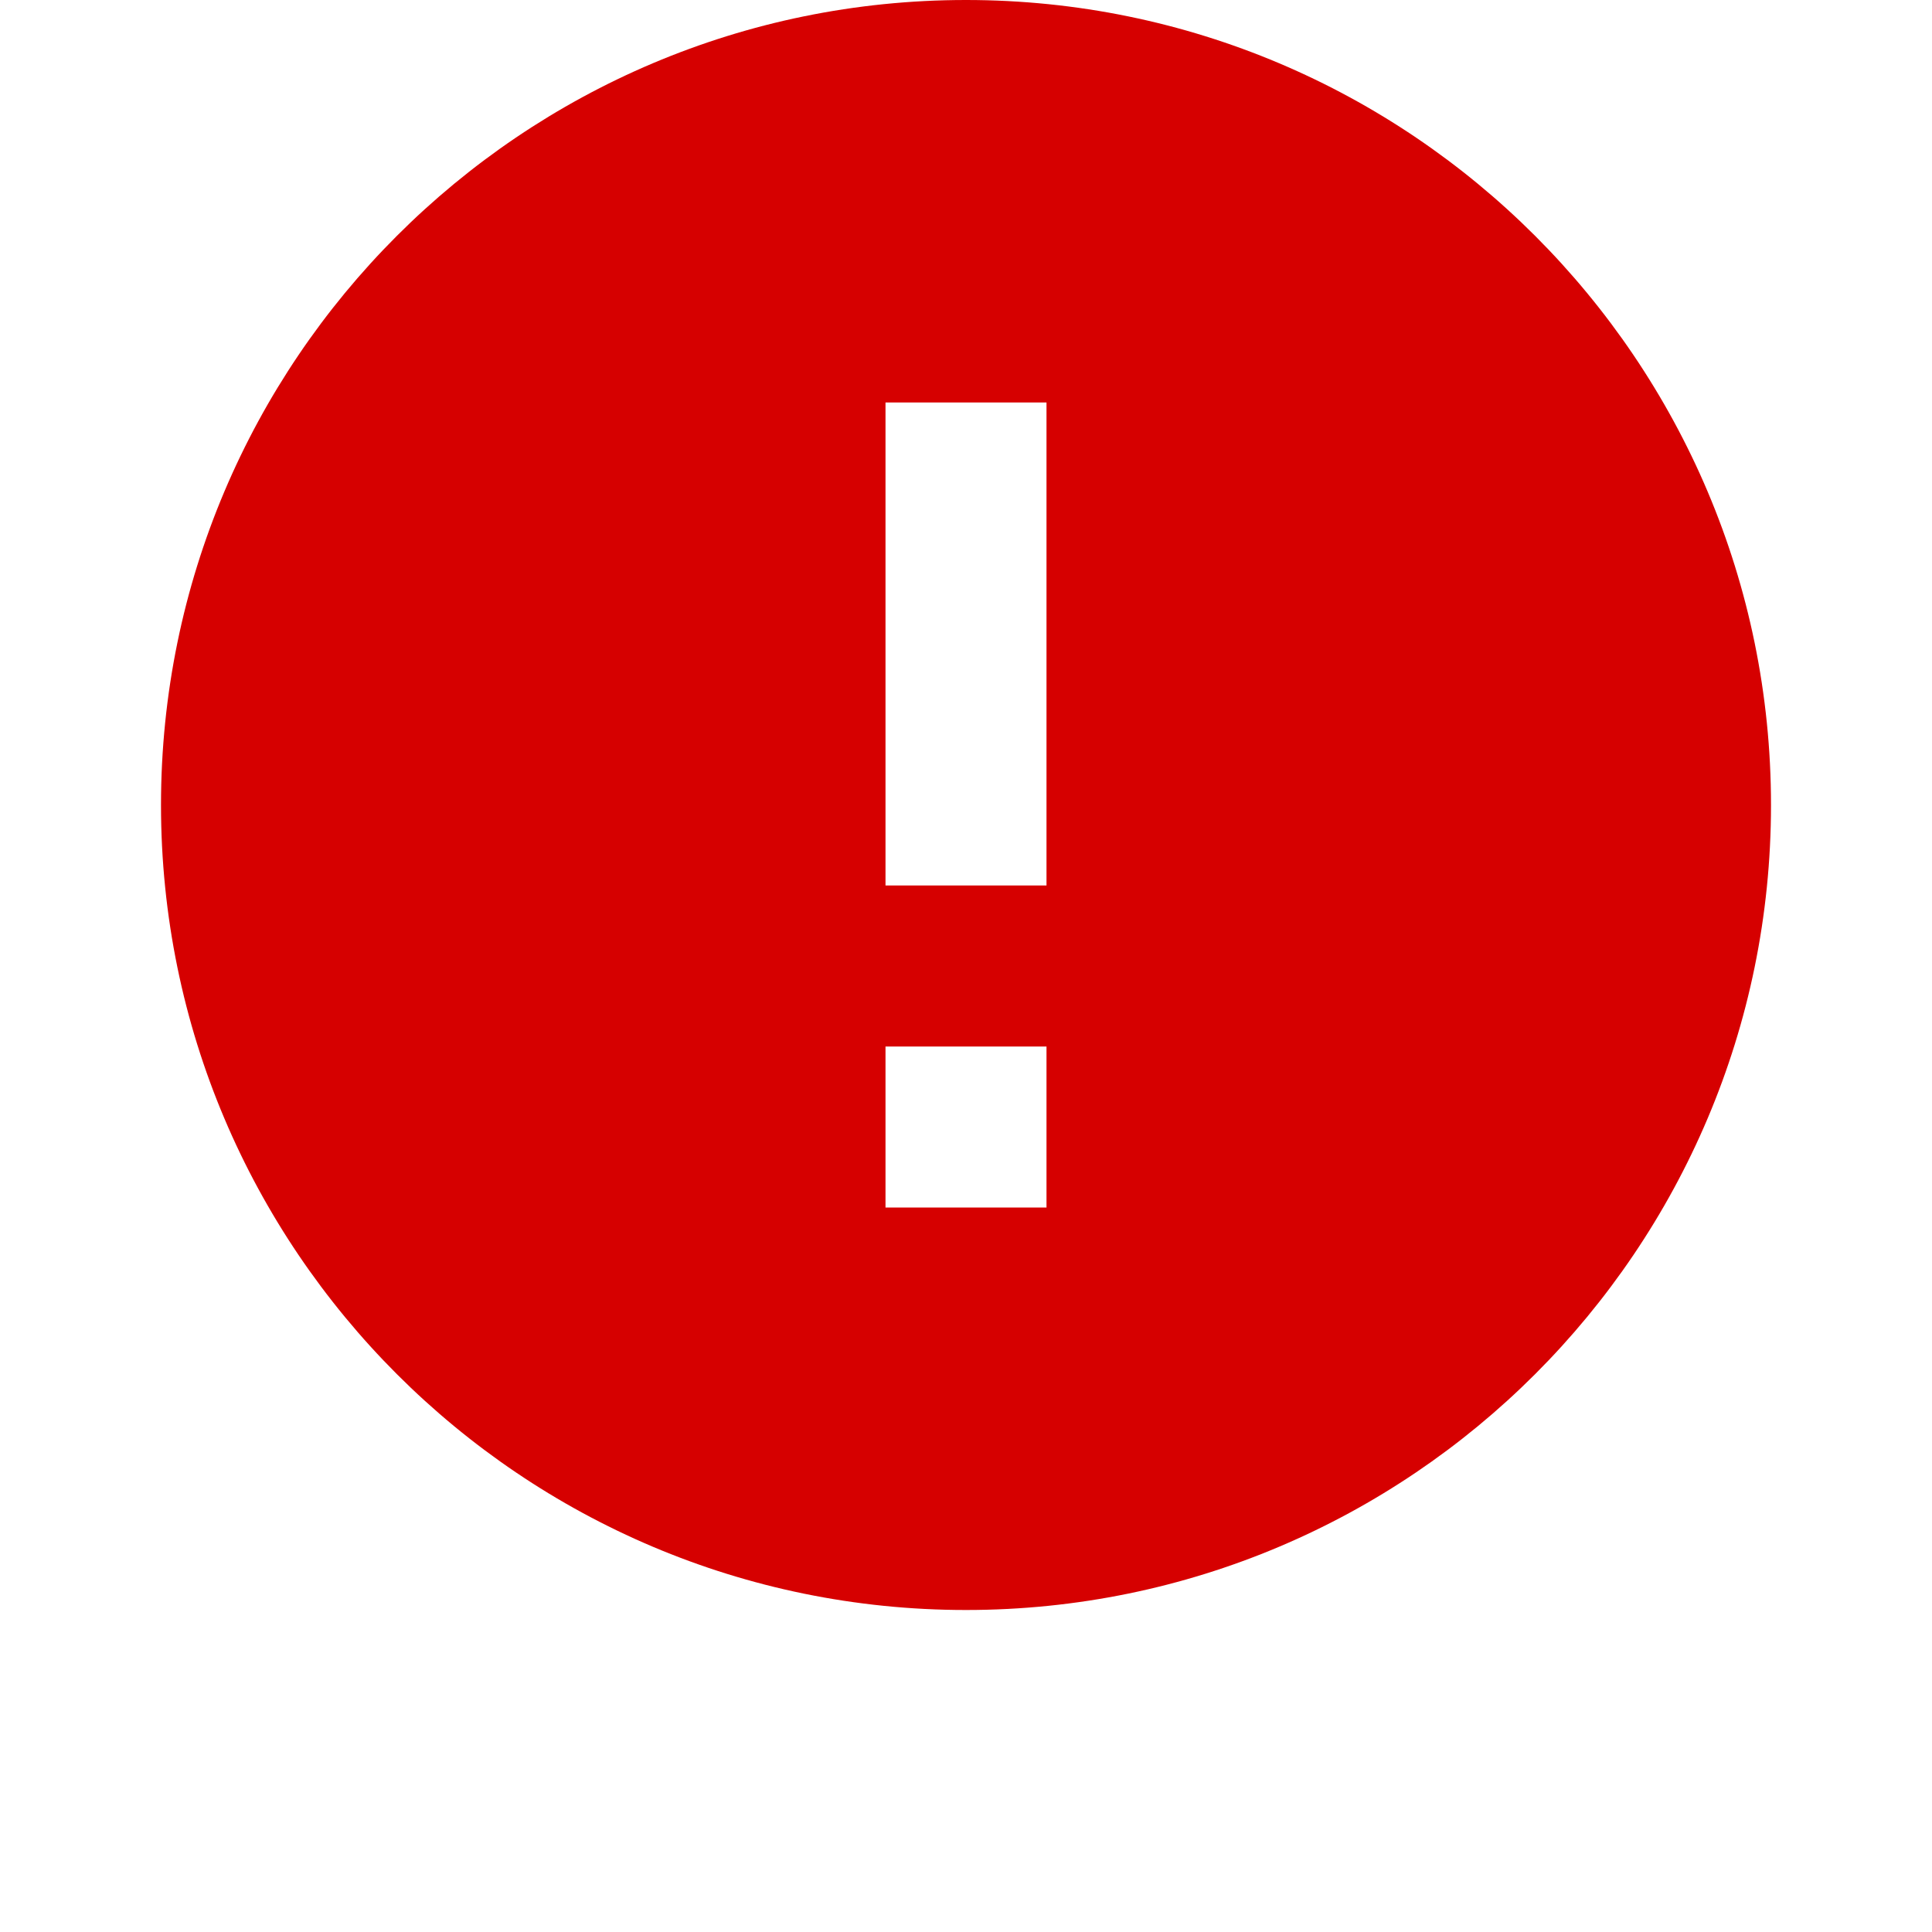 <?xml version="1.0" encoding="UTF-8"?>
<svg width="24px" height="24px" viewBox="0 0 24 24" version="1.1" xmlns="http://www.w3.org/2000/svg" xmlns:xlink="http://www.w3.org/1999/xlink">
    <!-- Generator: Sketch 50.2 (55047) - http://www.bohemiancoding.com/sketch -->
    <title>Icons/error_red</title>
    <desc>Created with Sketch.</desc>
    <defs>
        <path d="M12,0 C6.48,0 2,4.48 2,10 C2,15.52 6.48,20 12,20 C17.52,20 22,15.52 22,10 C22,4.48 17.52,0 12,0 Z M13,15 L11,15 L11,13 L13,13 L13,15 Z M13,11 L11,11 L11,5 L13,5 L13,11 Z" id="path-1"></path>
    </defs>
    <g id="Symbols" stroke="none" stroke-width="1" fill="none" fill-rule="evenodd">
        <g id="Icons/error_red">
            <mask id="mask-2" fill="white">
                <use xlink:href="#path-1"></use>
            </mask>
            <use id="Shape" fill="#D60000" fill-rule="nonzero" xlink:href="#path-1"></use>
        </g>
    </g>
</svg>